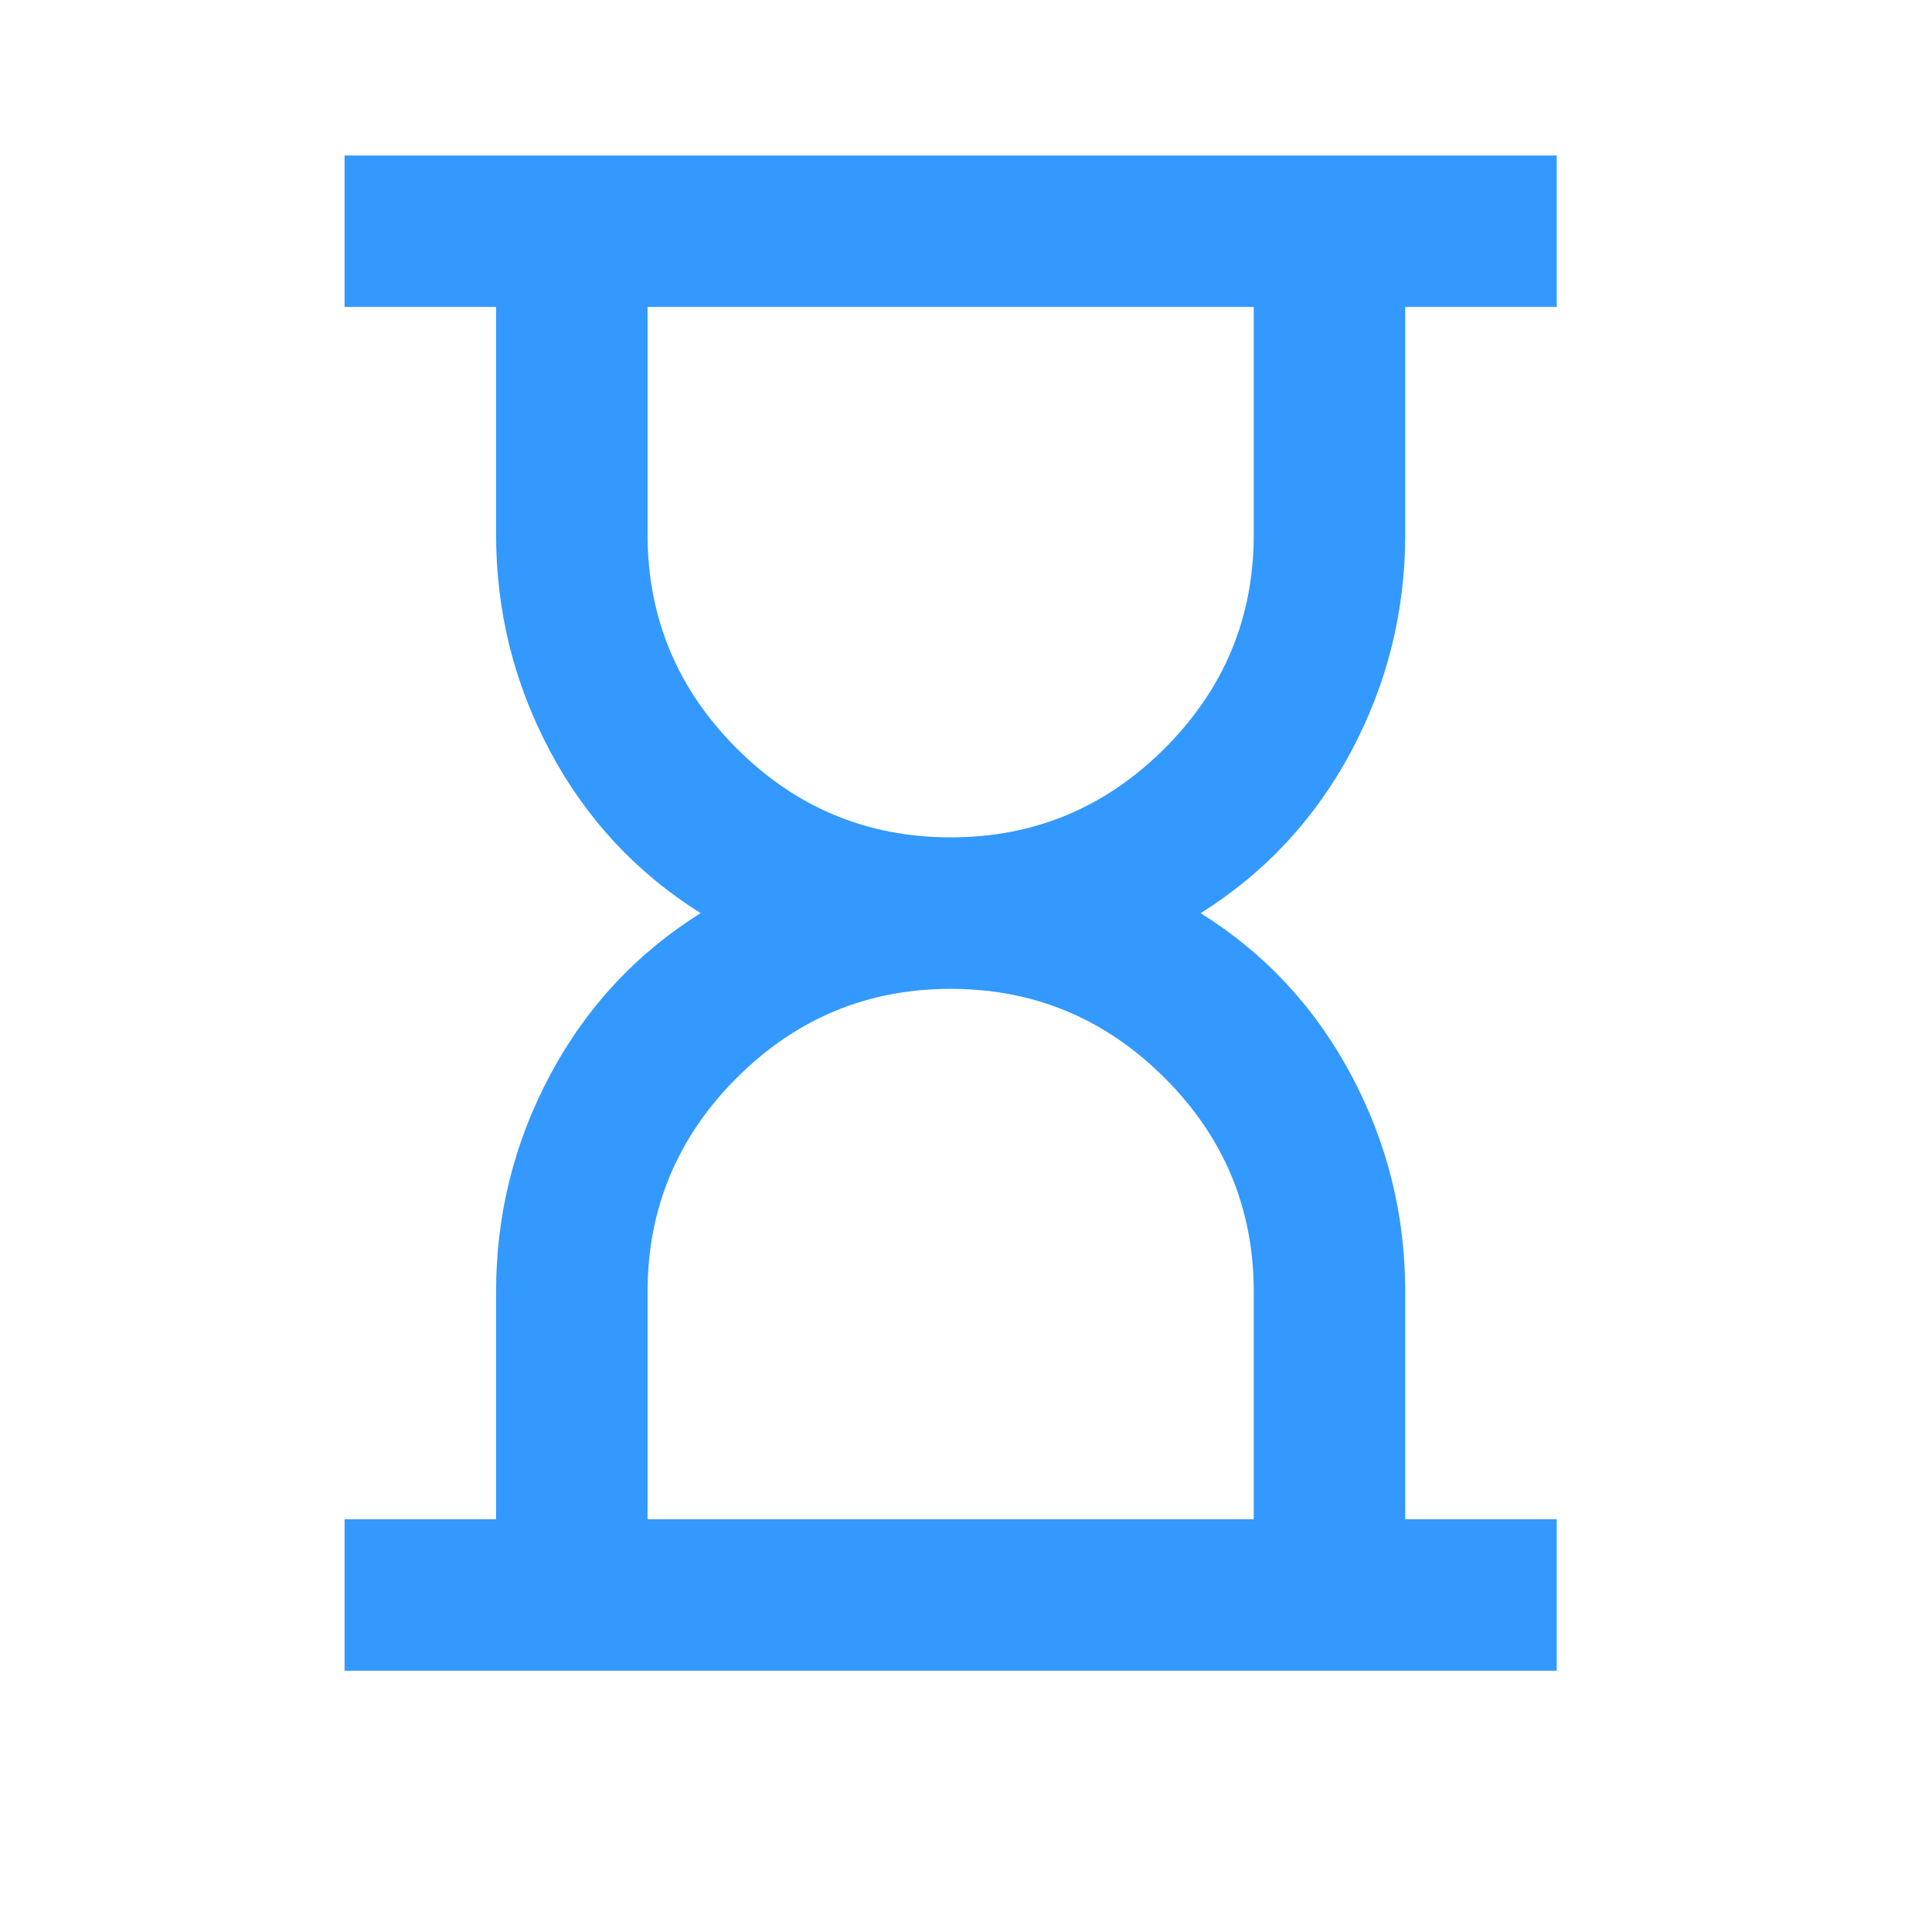 <svg width="17" height="17" viewBox="0 0 17 17" fill="none" xmlns="http://www.w3.org/2000/svg">
<path d="M5.698 13.368H11.032V11.368C11.032 10.635 10.771 10.007 10.248 9.485C9.726 8.963 9.098 8.701 8.365 8.701C7.632 8.701 7.004 8.963 6.482 9.485C5.96 10.007 5.698 10.635 5.698 11.368V13.368ZM8.365 7.368C9.098 7.368 9.726 7.107 10.248 6.585C10.771 6.063 11.032 5.435 11.032 4.702V2.701H5.698V4.702C5.698 5.435 5.96 6.063 6.482 6.585C7.004 7.107 7.632 7.368 8.365 7.368ZM3.032 14.701V13.368H4.365V11.368C4.365 10.69 4.523 10.054 4.84 9.46C5.157 8.865 5.598 8.39 6.165 8.035C5.598 7.679 5.157 7.204 4.84 6.61C4.523 6.015 4.365 5.379 4.365 4.702V2.701H3.032V1.368H13.698V2.701H12.365V4.702C12.365 5.379 12.207 6.015 11.89 6.61C11.573 7.204 11.132 7.679 10.565 8.035C11.132 8.39 11.573 8.865 11.89 9.46C12.207 10.054 12.365 10.69 12.365 11.368V13.368H13.698V14.701H3.032Z" fill="#3399FF"/>
</svg>
